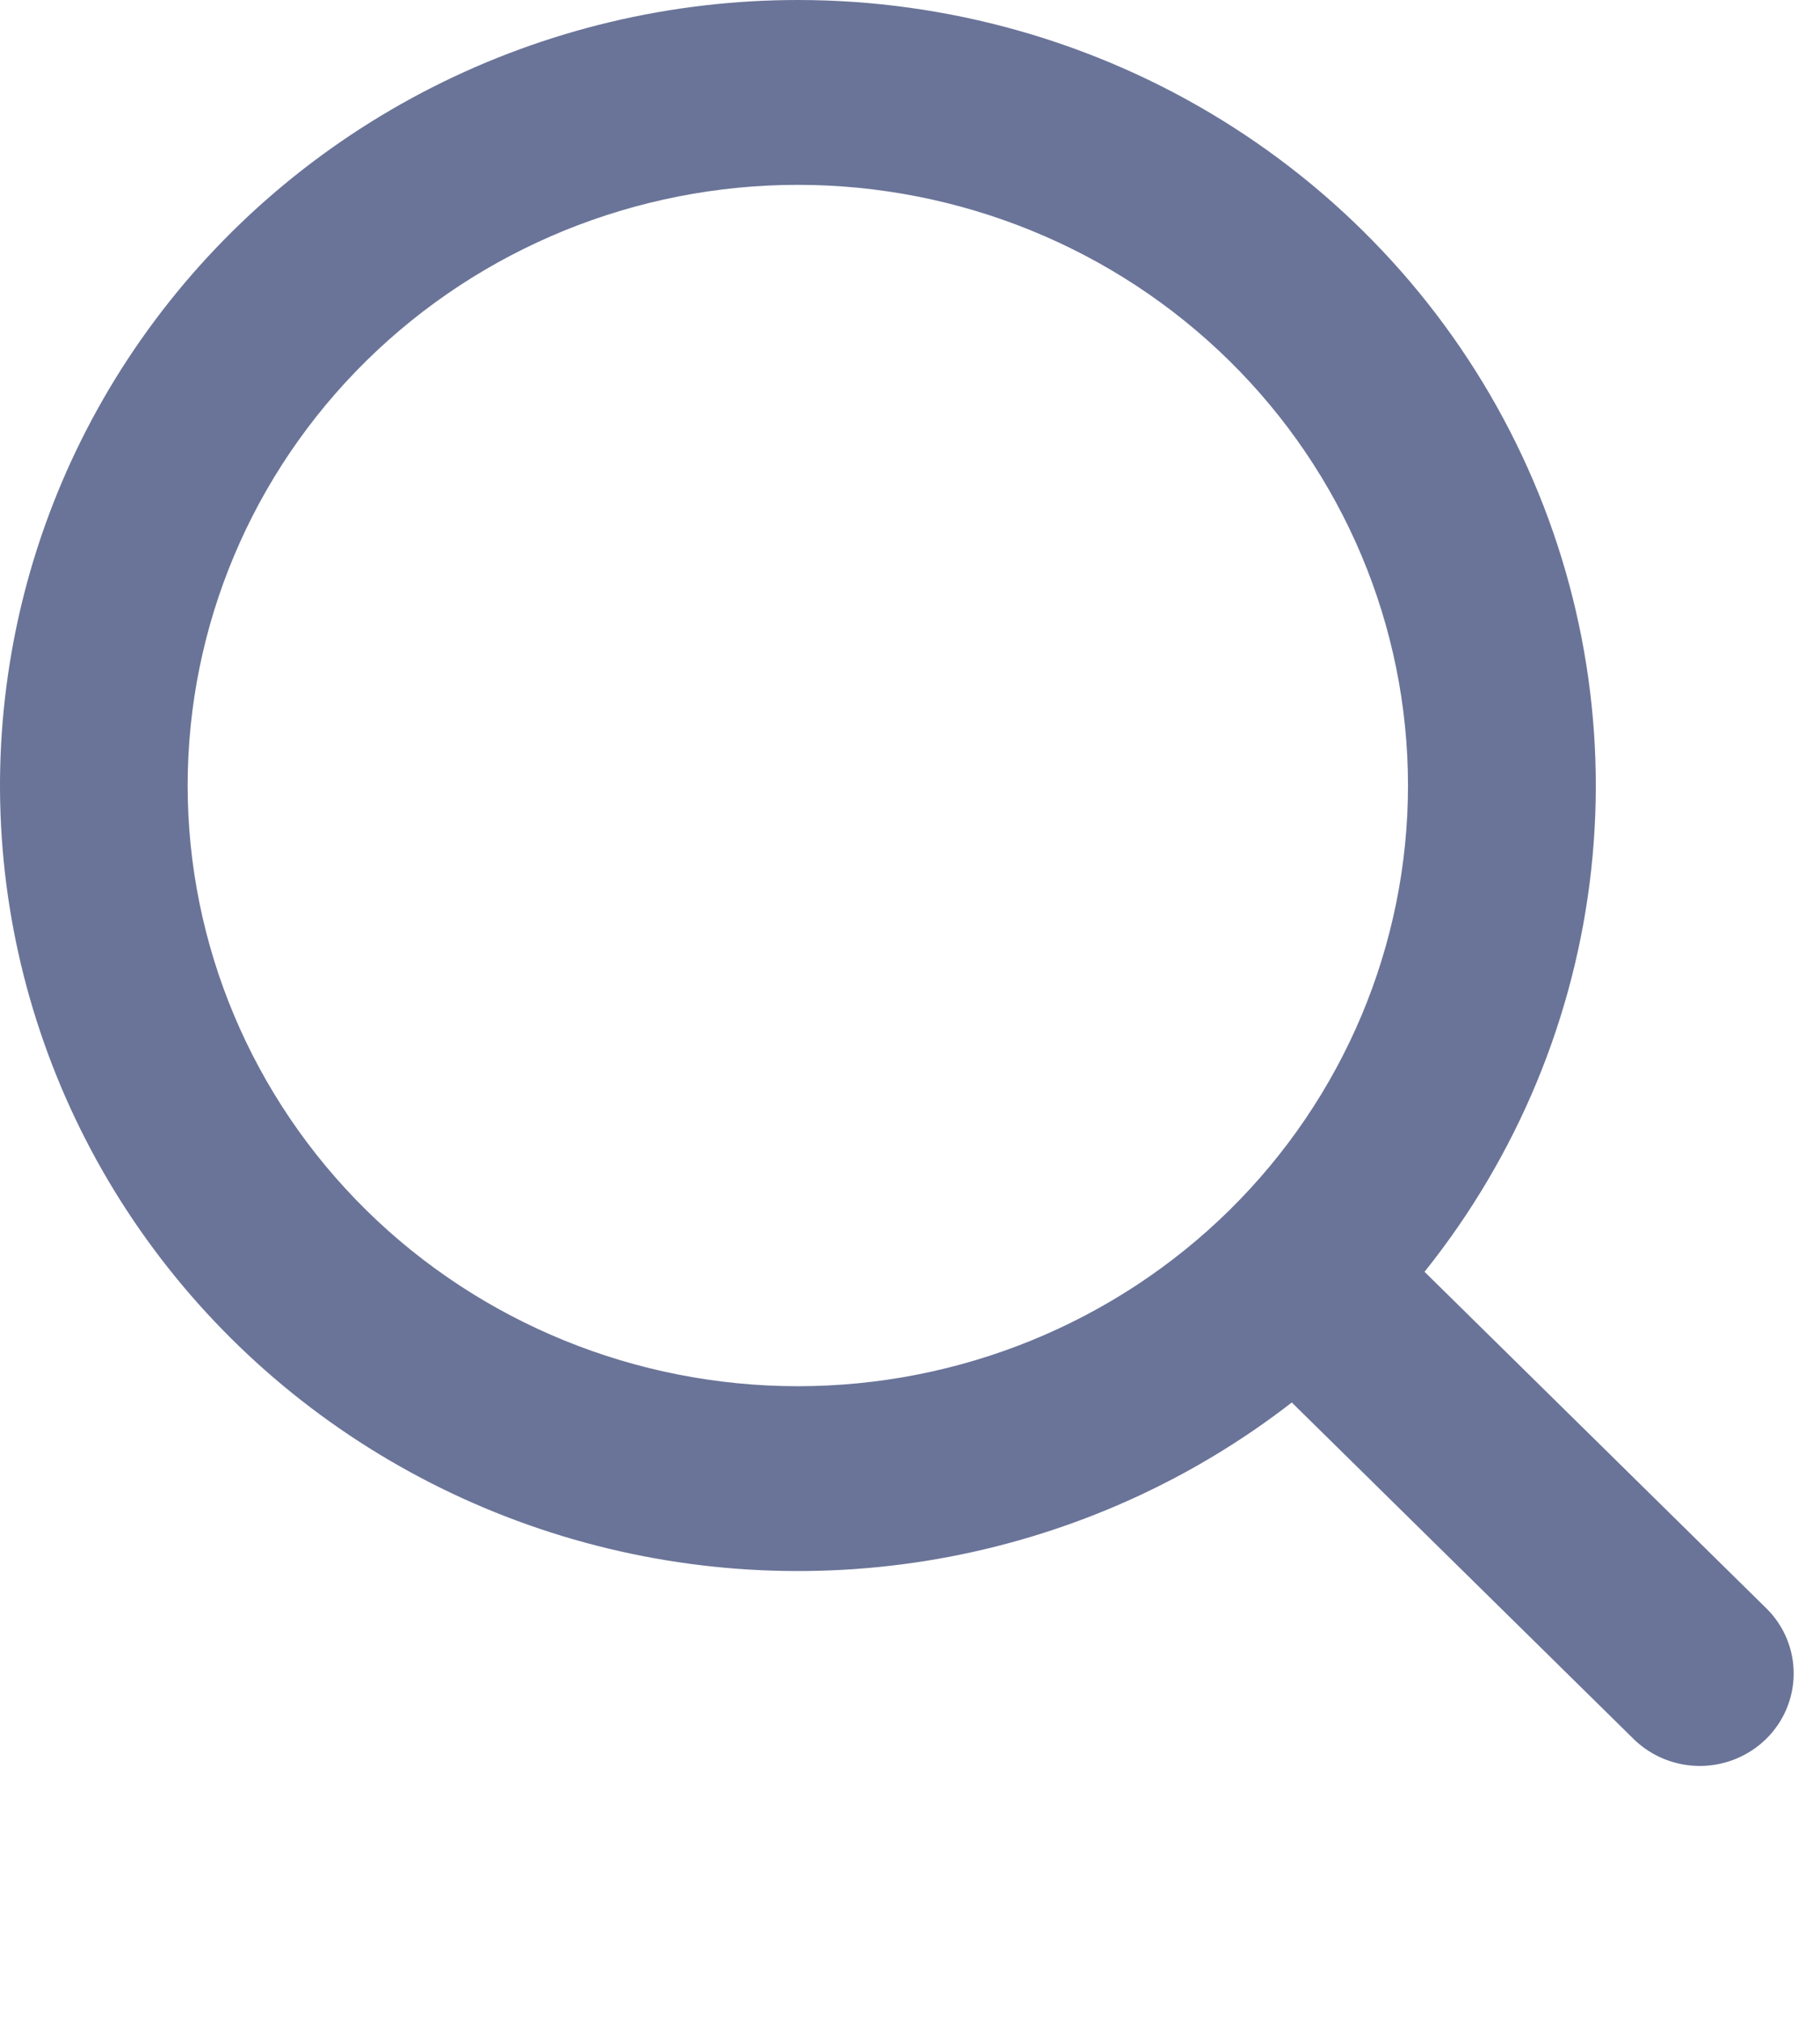 <svg width="45" height="50" viewBox="0 0 45 50" fill="none" xmlns="http://www.w3.org/2000/svg">
<path fill-rule="evenodd" clip-rule="evenodd" d="M19.727 4.37863e-08C16.581 0 13.481 0.741 10.685 2.16C7.889 3.58 5.478 5.636 3.654 8.159C1.83 10.681 0.646 13.597 0.2 16.662C-0.247 19.727 0.058 22.852 1.089 25.777C2.119 28.703 3.846 31.343 6.124 33.478C8.402 35.613 11.166 37.181 14.185 38.051C17.205 38.921 20.391 39.067 23.48 38.479C26.568 37.89 29.469 36.583 31.94 34.666L40.416 43.008C40.854 43.425 41.44 43.655 42.049 43.65C42.657 43.645 43.239 43.404 43.67 42.981C44.1 42.557 44.344 41.984 44.349 41.385C44.355 40.786 44.121 40.209 43.698 39.779L35.222 31.436C37.515 28.573 38.943 25.133 39.342 21.508C39.741 17.884 39.095 14.222 37.478 10.942C35.862 7.662 33.339 4.896 30.2 2.961C27.061 1.026 23.431 -0 19.727 4.37863e-08ZM4.64 19.416C4.64 15.479 6.23 11.702 9.059 8.917C11.888 6.133 15.726 4.569 19.727 4.569C23.728 4.569 27.565 6.133 30.395 8.917C33.224 11.702 34.813 15.479 34.813 19.416C34.813 23.354 33.224 27.131 30.395 29.916C27.565 32.7 23.728 34.264 19.727 34.264C15.726 34.264 11.888 32.7 9.059 29.916C6.23 27.131 4.64 23.354 4.64 19.416Z" fill="#6A7498"/>
</svg>
